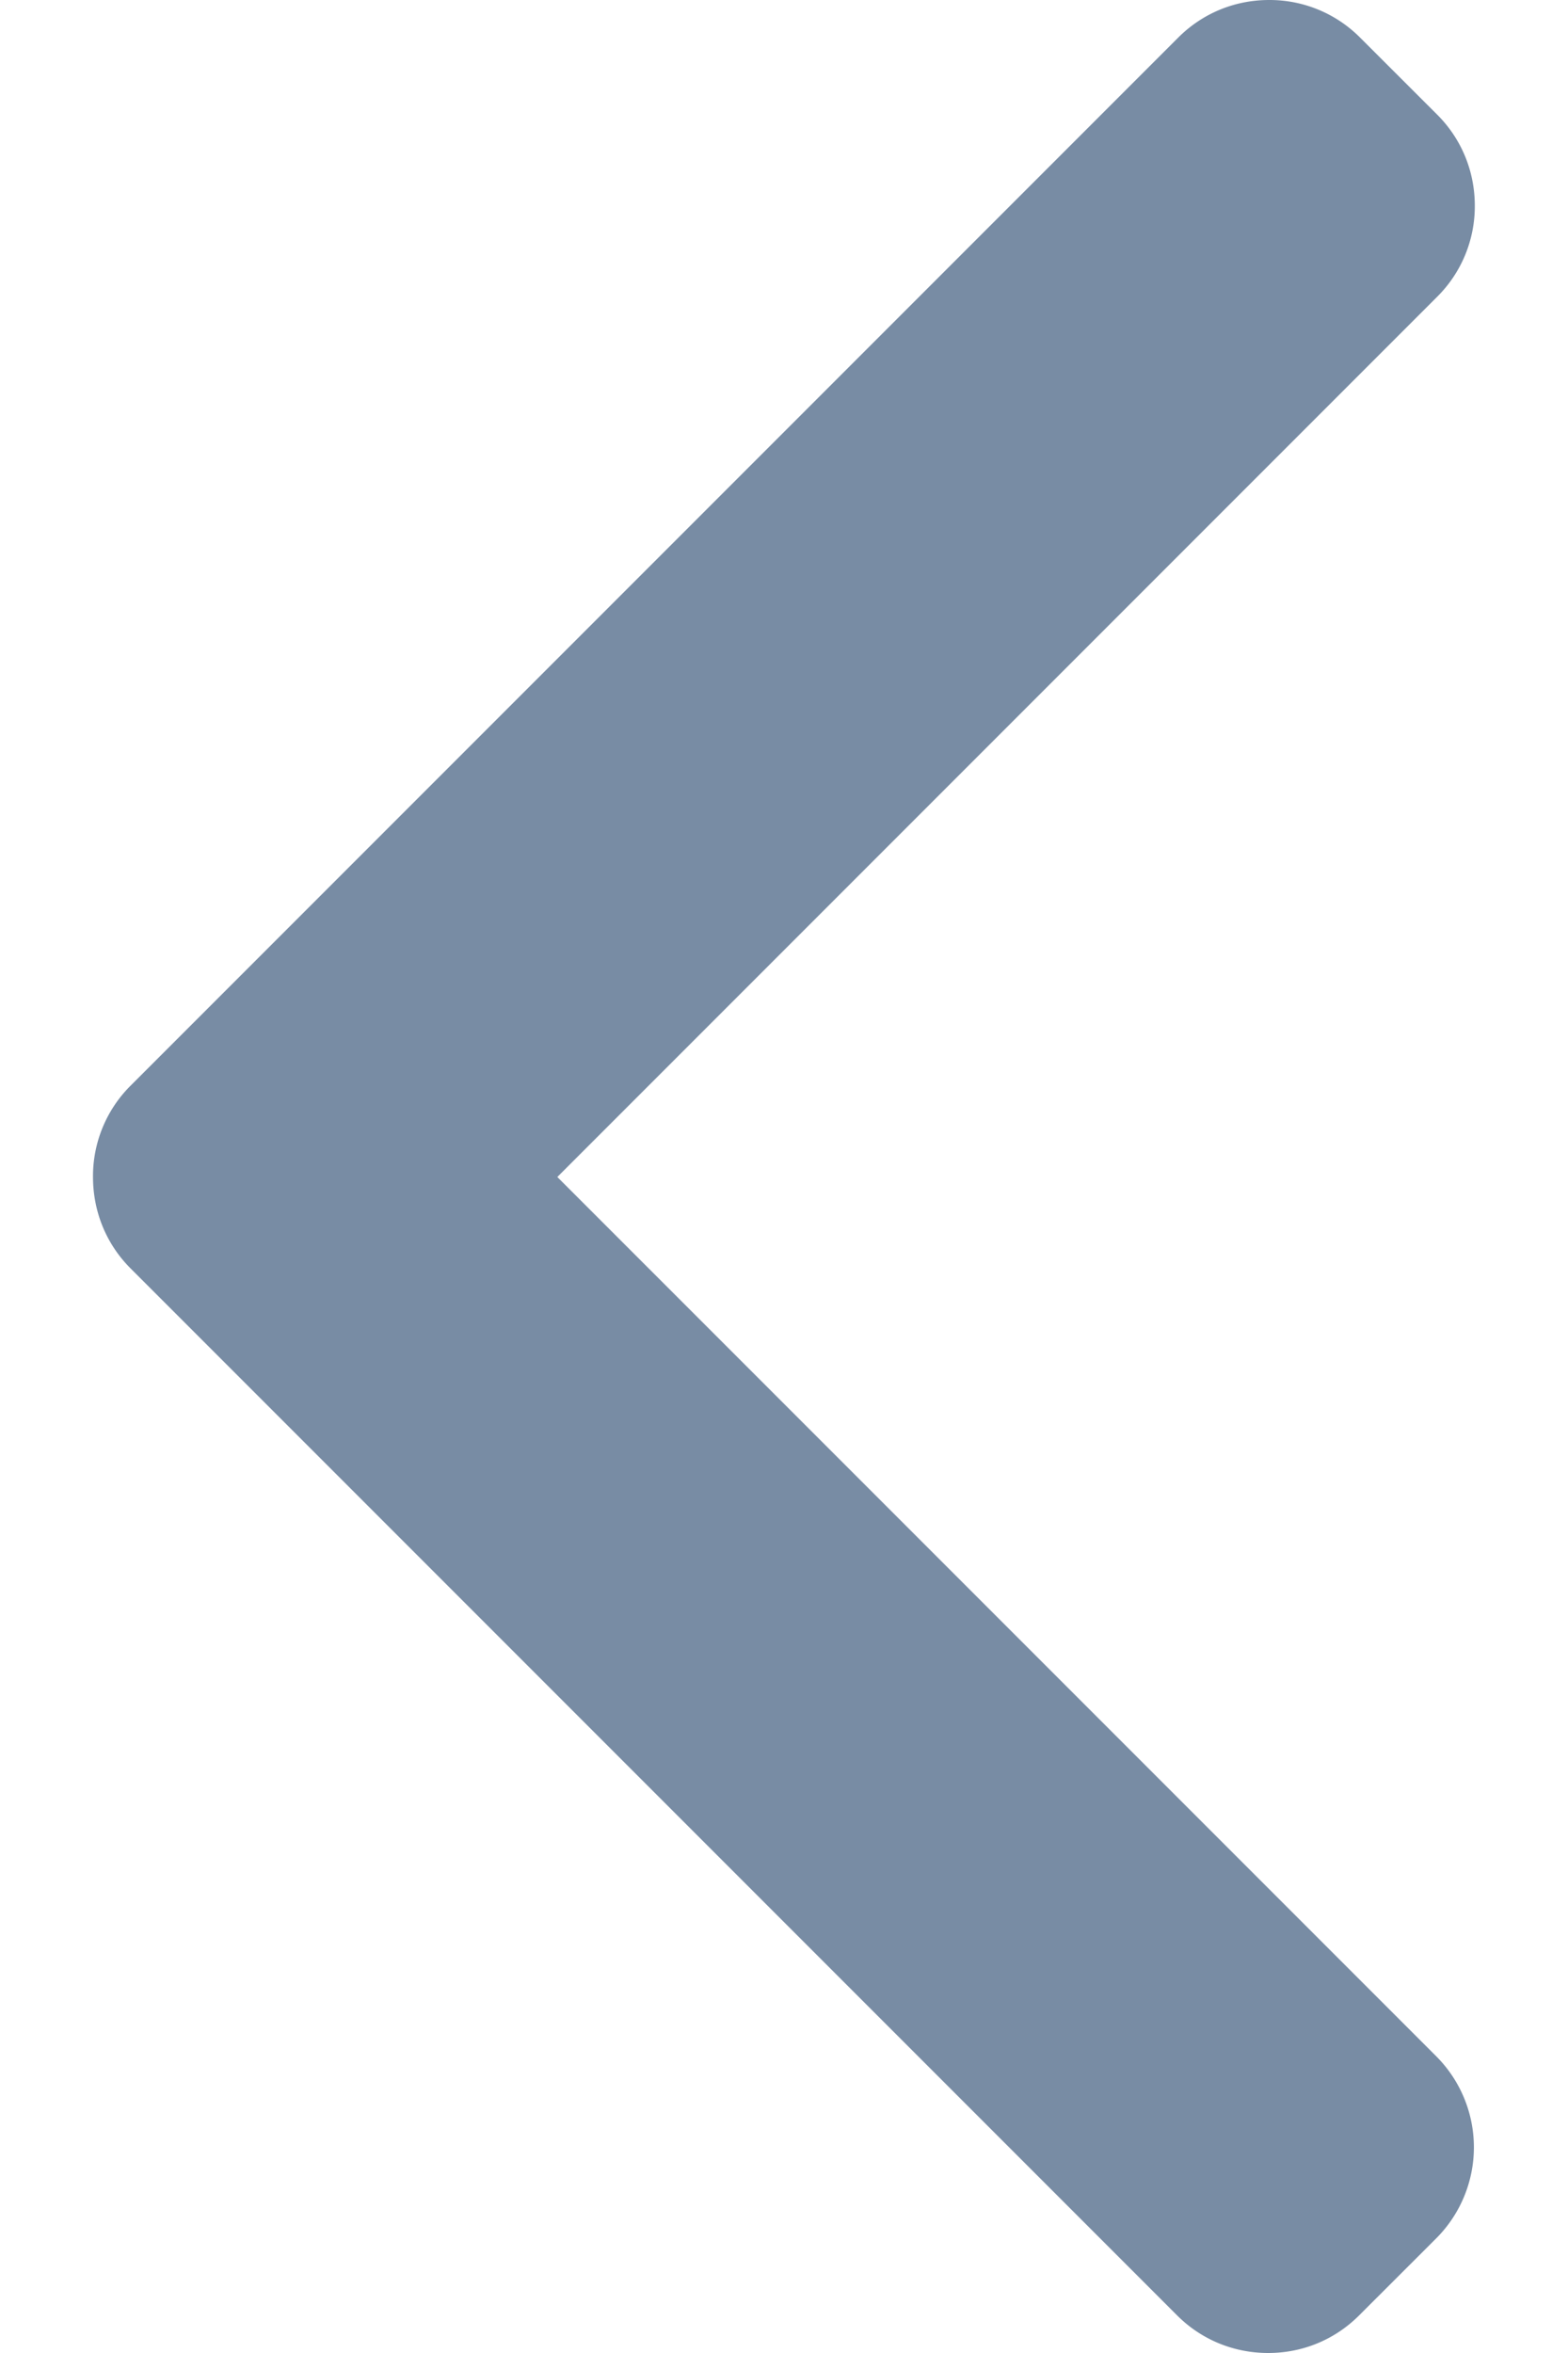 <svg viewBox="0 0 16 24" fill="none" xmlns="http://www.w3.org/2000/svg"><path d="M5.687 12.005l8.979-8.979a1.3 1.3 0 00.383-.928c0-.351-.136-.681-.383-.928l-.787-.786A1.302 1.302 0 0012.95 0c-.351 0-.68.136-.928.384l-10.69 10.69a1.302 1.302 0 00-.383.93c0 .354.135.685.383.933l10.68 10.68c.247.247.577.383.929.383.351 0 .68-.136.928-.384l.787-.786a1.314 1.314 0 000-1.856l-8.969-8.969z" fill="#788CA4"/></svg>